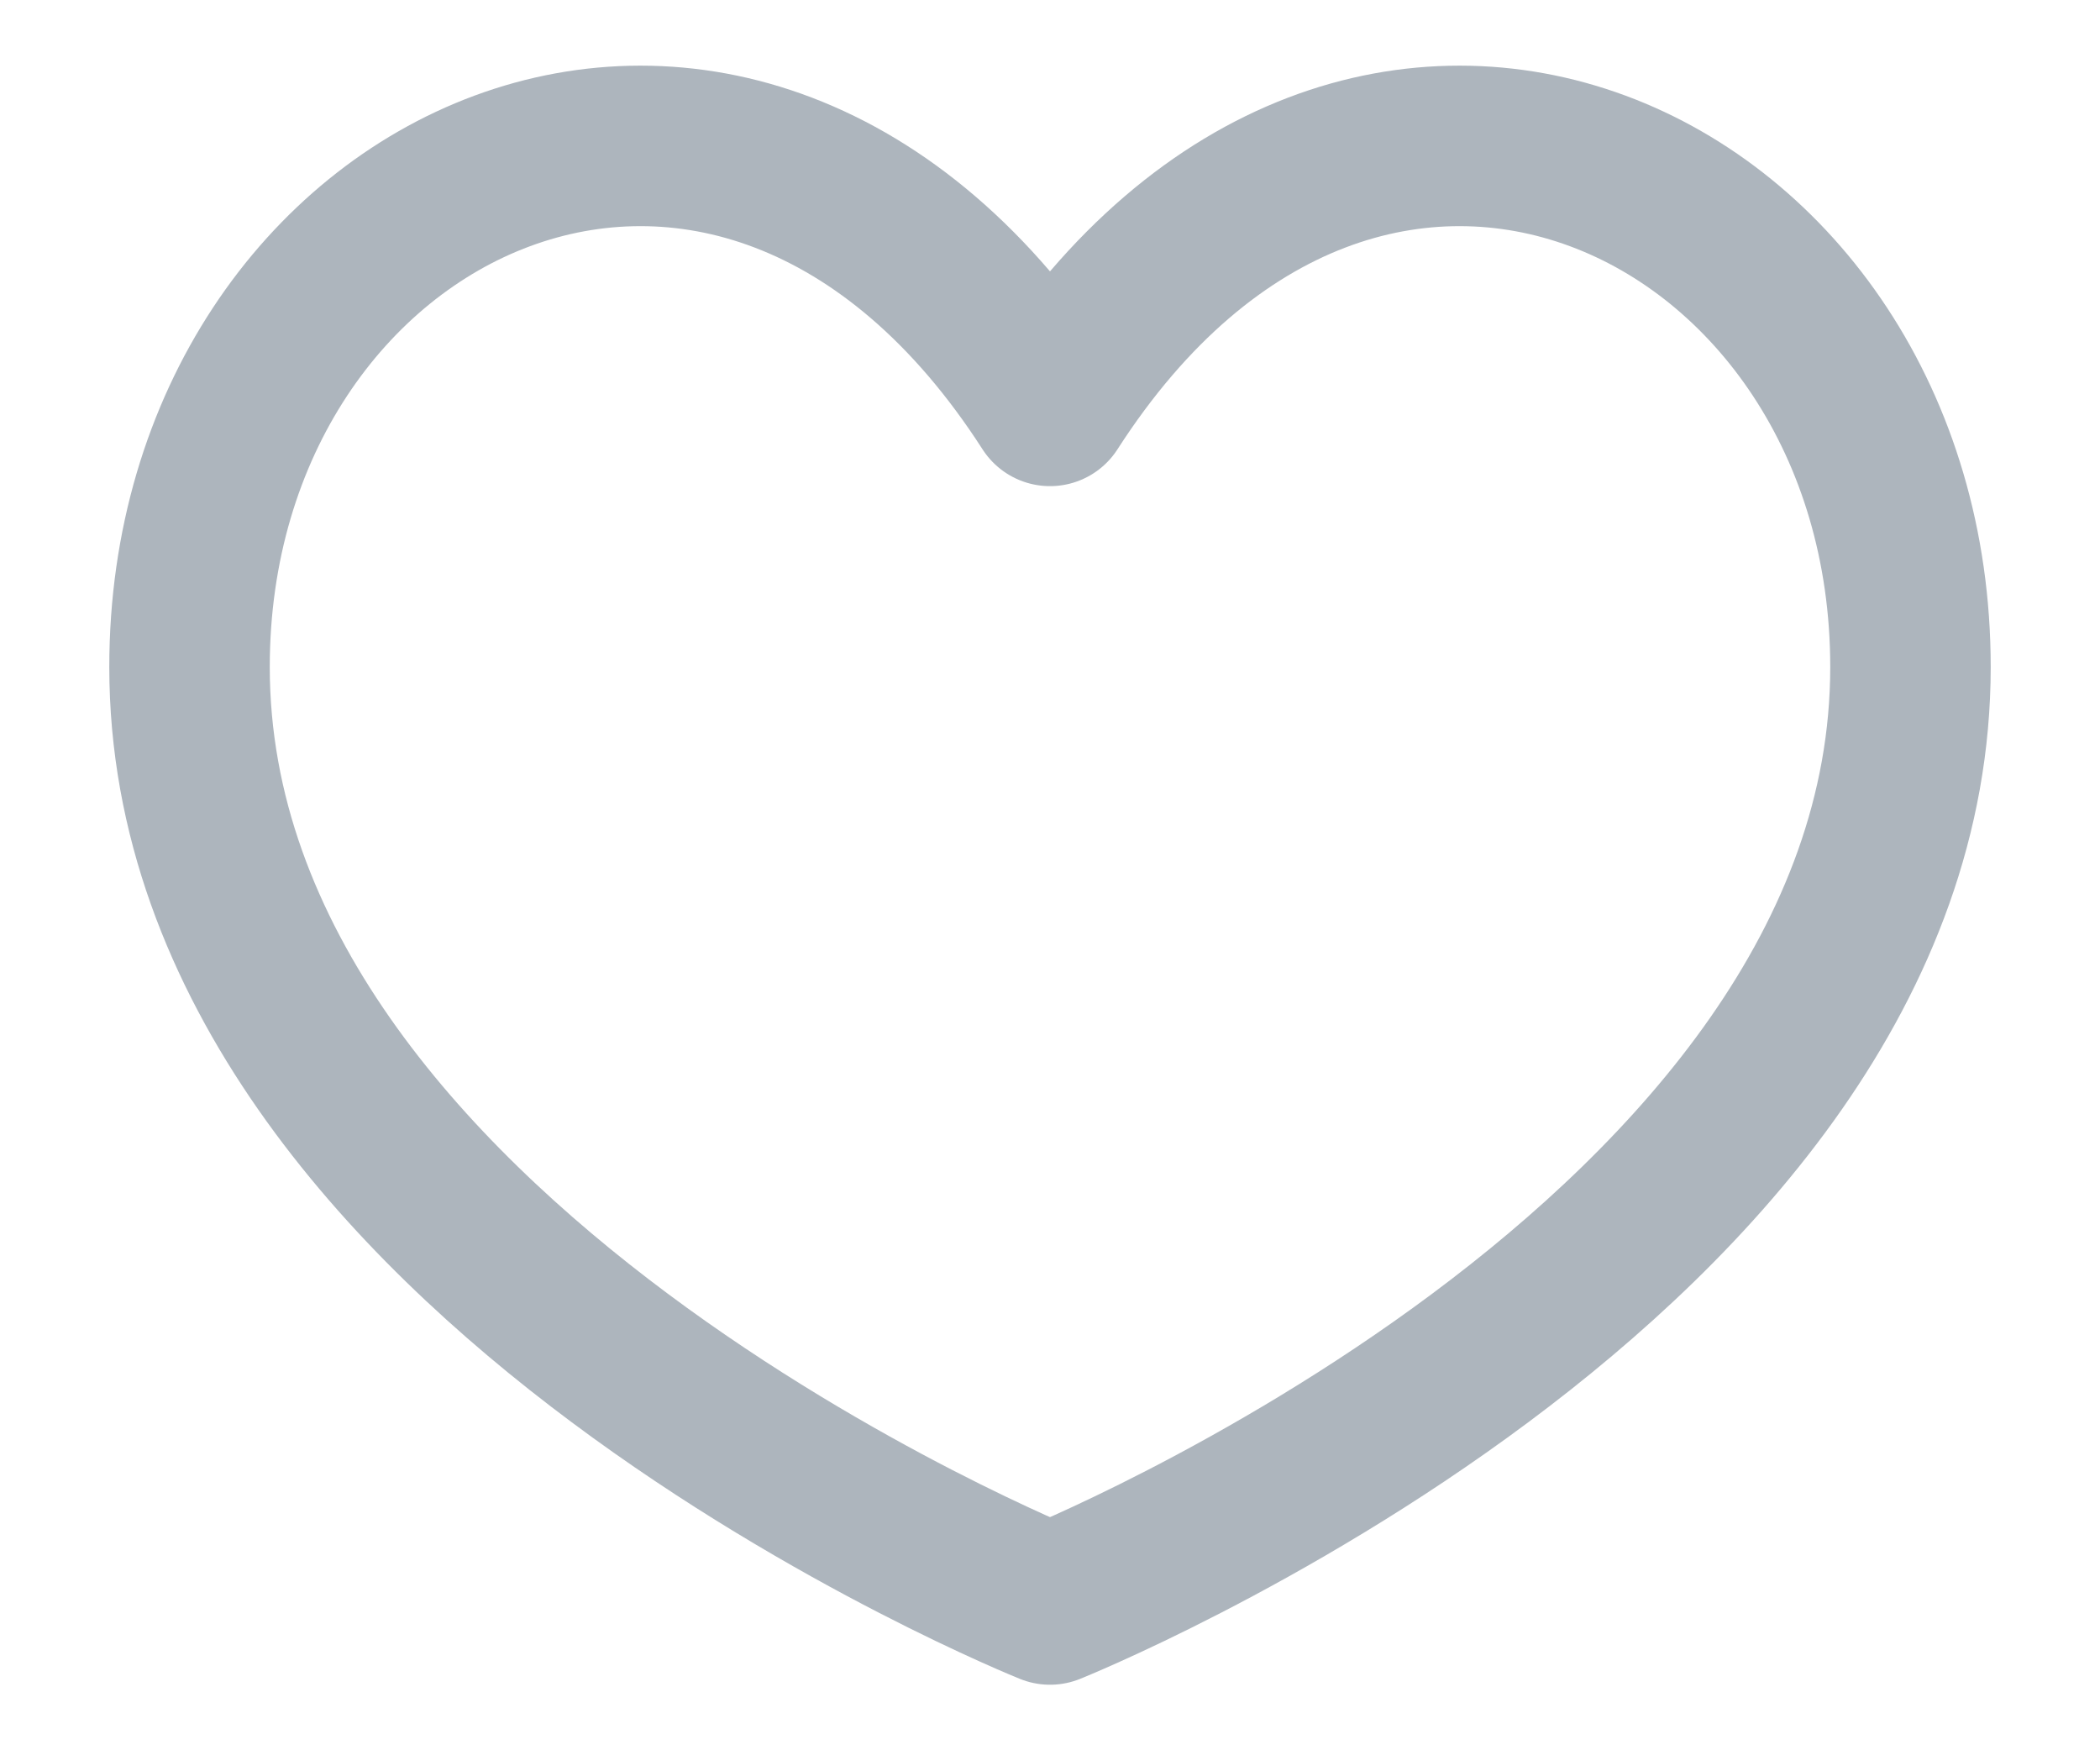 <svg width="12" height="10" viewBox="0 0 12 10" fill="none" xmlns="http://www.w3.org/2000/svg">
<path d="M10.917 3.811C10.917 7.197 6 9.167 6 9.167C6 9.167 1.083 7.197 1.083 3.811C1.083 1.022 4.212 -0.462 6 2.319C7.788 -0.462 10.917 1.022 10.917 3.811Z" stroke="#ADB5BD" stroke-width="0.917" stroke-linejoin="round"/>
</svg>